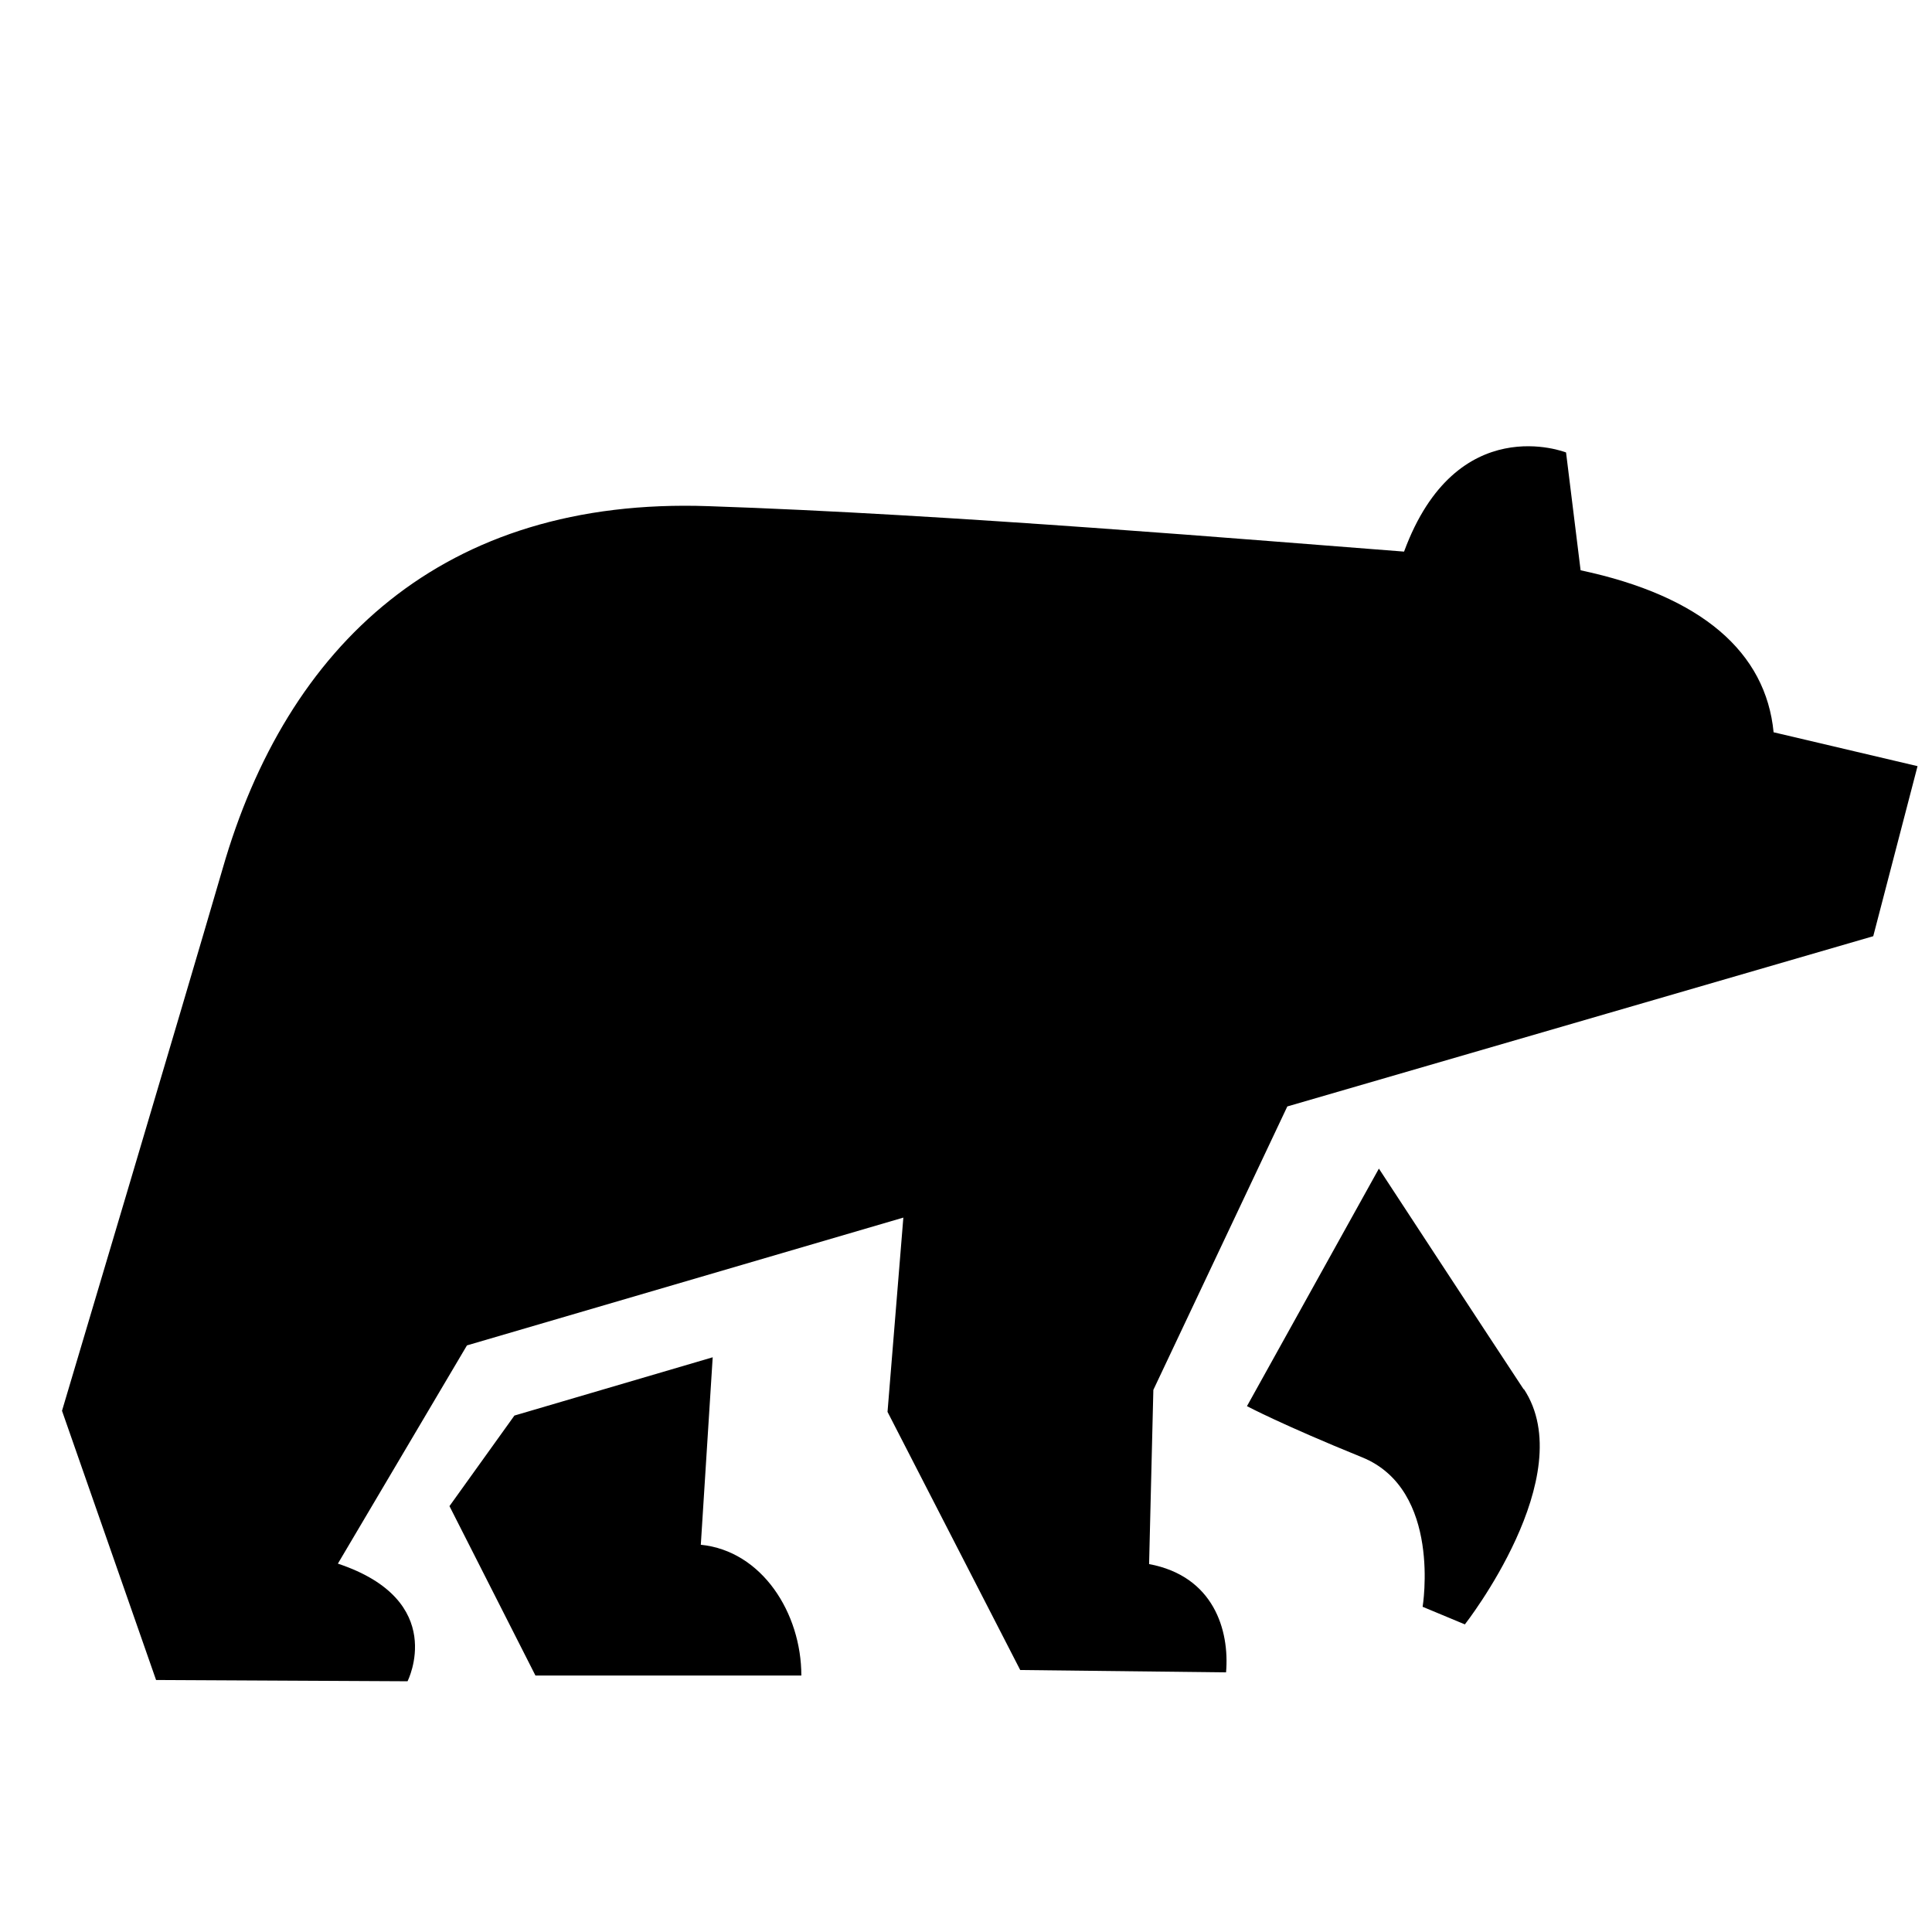 <?xml version="1.0" encoding="UTF-8" standalone="no"?>
<!-- Created with Inkscape (http://www.inkscape.org/) -->

<svg
   width="128"
   height="128"
   viewBox="0 0 33.867 33.867"
   version="1.1"
   id="svg5"
   inkscape:version="1.2.1 (9c6d41e410, 2022-07-14)"
   sodipodi:docname="bear.svg"
   xml:space="preserve"
   xmlns:inkscape="http://www.inkscape.org/namespaces/inkscape"
   xmlns:sodipodi="http://sodipodi.sourceforge.net/DTD/sodipodi-0.dtd"
   xmlns="http://www.w3.org/2000/svg"
   xmlns:svg="http://www.w3.org/2000/svg"><sodipodi:namedview
     id="namedview7"
     pagecolor="#ffffff"
     bordercolor="#000000"
     borderopacity="0.25"
     inkscape:showpageshadow="2"
     inkscape:pageopacity="0.0"
     inkscape:pagecheckerboard="0"
     inkscape:deskcolor="#d1d1d1"
     inkscape:document-units="px"
     showgrid="false"
     showguides="true"
     inkscape:zoom="2.1089996"
     inkscape:cx="-34.13941"
     inkscape:cy="91.986743"
     inkscape:window-width="1920"
     inkscape:window-height="1017"
     inkscape:window-x="-8"
     inkscape:window-y="-8"
     inkscape:window-maximized="1"
     inkscape:current-layer="layer2"><sodipodi:guide
       position="16.411,17.943"
       orientation="1,0"
       id="guide274"
       inkscape:locked="false" /><sodipodi:guide
       position="-1.242,17.411"
       orientation="0,-1"
       id="guide276"
       inkscape:locked="false" /></sodipodi:namedview><defs
     id="defs2" /><g
     inkscape:groupmode="layer"
     id="layer2"
     inkscape:label="Layer 2"
     style="display:inline"><g
       style="fill:none"
       id="g504"
       transform="matrix(1.114,0,0,1.114,-77.01,-103.394)"><path
         fill-rule="evenodd"
         clip-rule="evenodd"
         d="m 98.606,107.545 -9.22,2.679 -2.108,4.46 -0.067,2.741 c 1.014,0.189 1.268,1.037 1.211,1.704 l -3.239,-0.037 -2.088,-4.062 0.249,-3.057 -6.867,2.011 -2.031,3.434 c 1.744,0.581 1.096,1.851 1.096,1.851 l -3.957,-0.02 -1.48,-4.236 c 0,0 1.876,-6.294 2.527,-8.529 1.009,-3.513 3.464,-5.853 7.647,-5.706 3.797,0.127 8.686,0.543 10.944,0.715 0.827,-2.243 2.549,-1.56 2.549,-1.56 l 0.229,1.854 c 1.911,0.406 2.915,1.293 3.037,2.549 l 2.265,0.533 z m -18.262,6.626 -0.187,2.95 c 0.964,0.097 1.582,1.076 1.582,2.058 h -4.184 l -1.353,-2.666 1.022,-1.425 z m 12.763,0.498 c 0.905,1.368 -0.927,3.705 -0.927,3.705 l -0.665,-0.277 c 0,0 0.306,-1.841 -0.952,-2.352 -1.258,-0.511 -1.812,-0.805 -1.812,-0.805 l 2.076,-3.738 c 0,0 1.722,2.631 2.28,3.476 z"
         fill="#000000"
         id="path495"
         style="stroke-width:0.249" /></g></g></svg>
